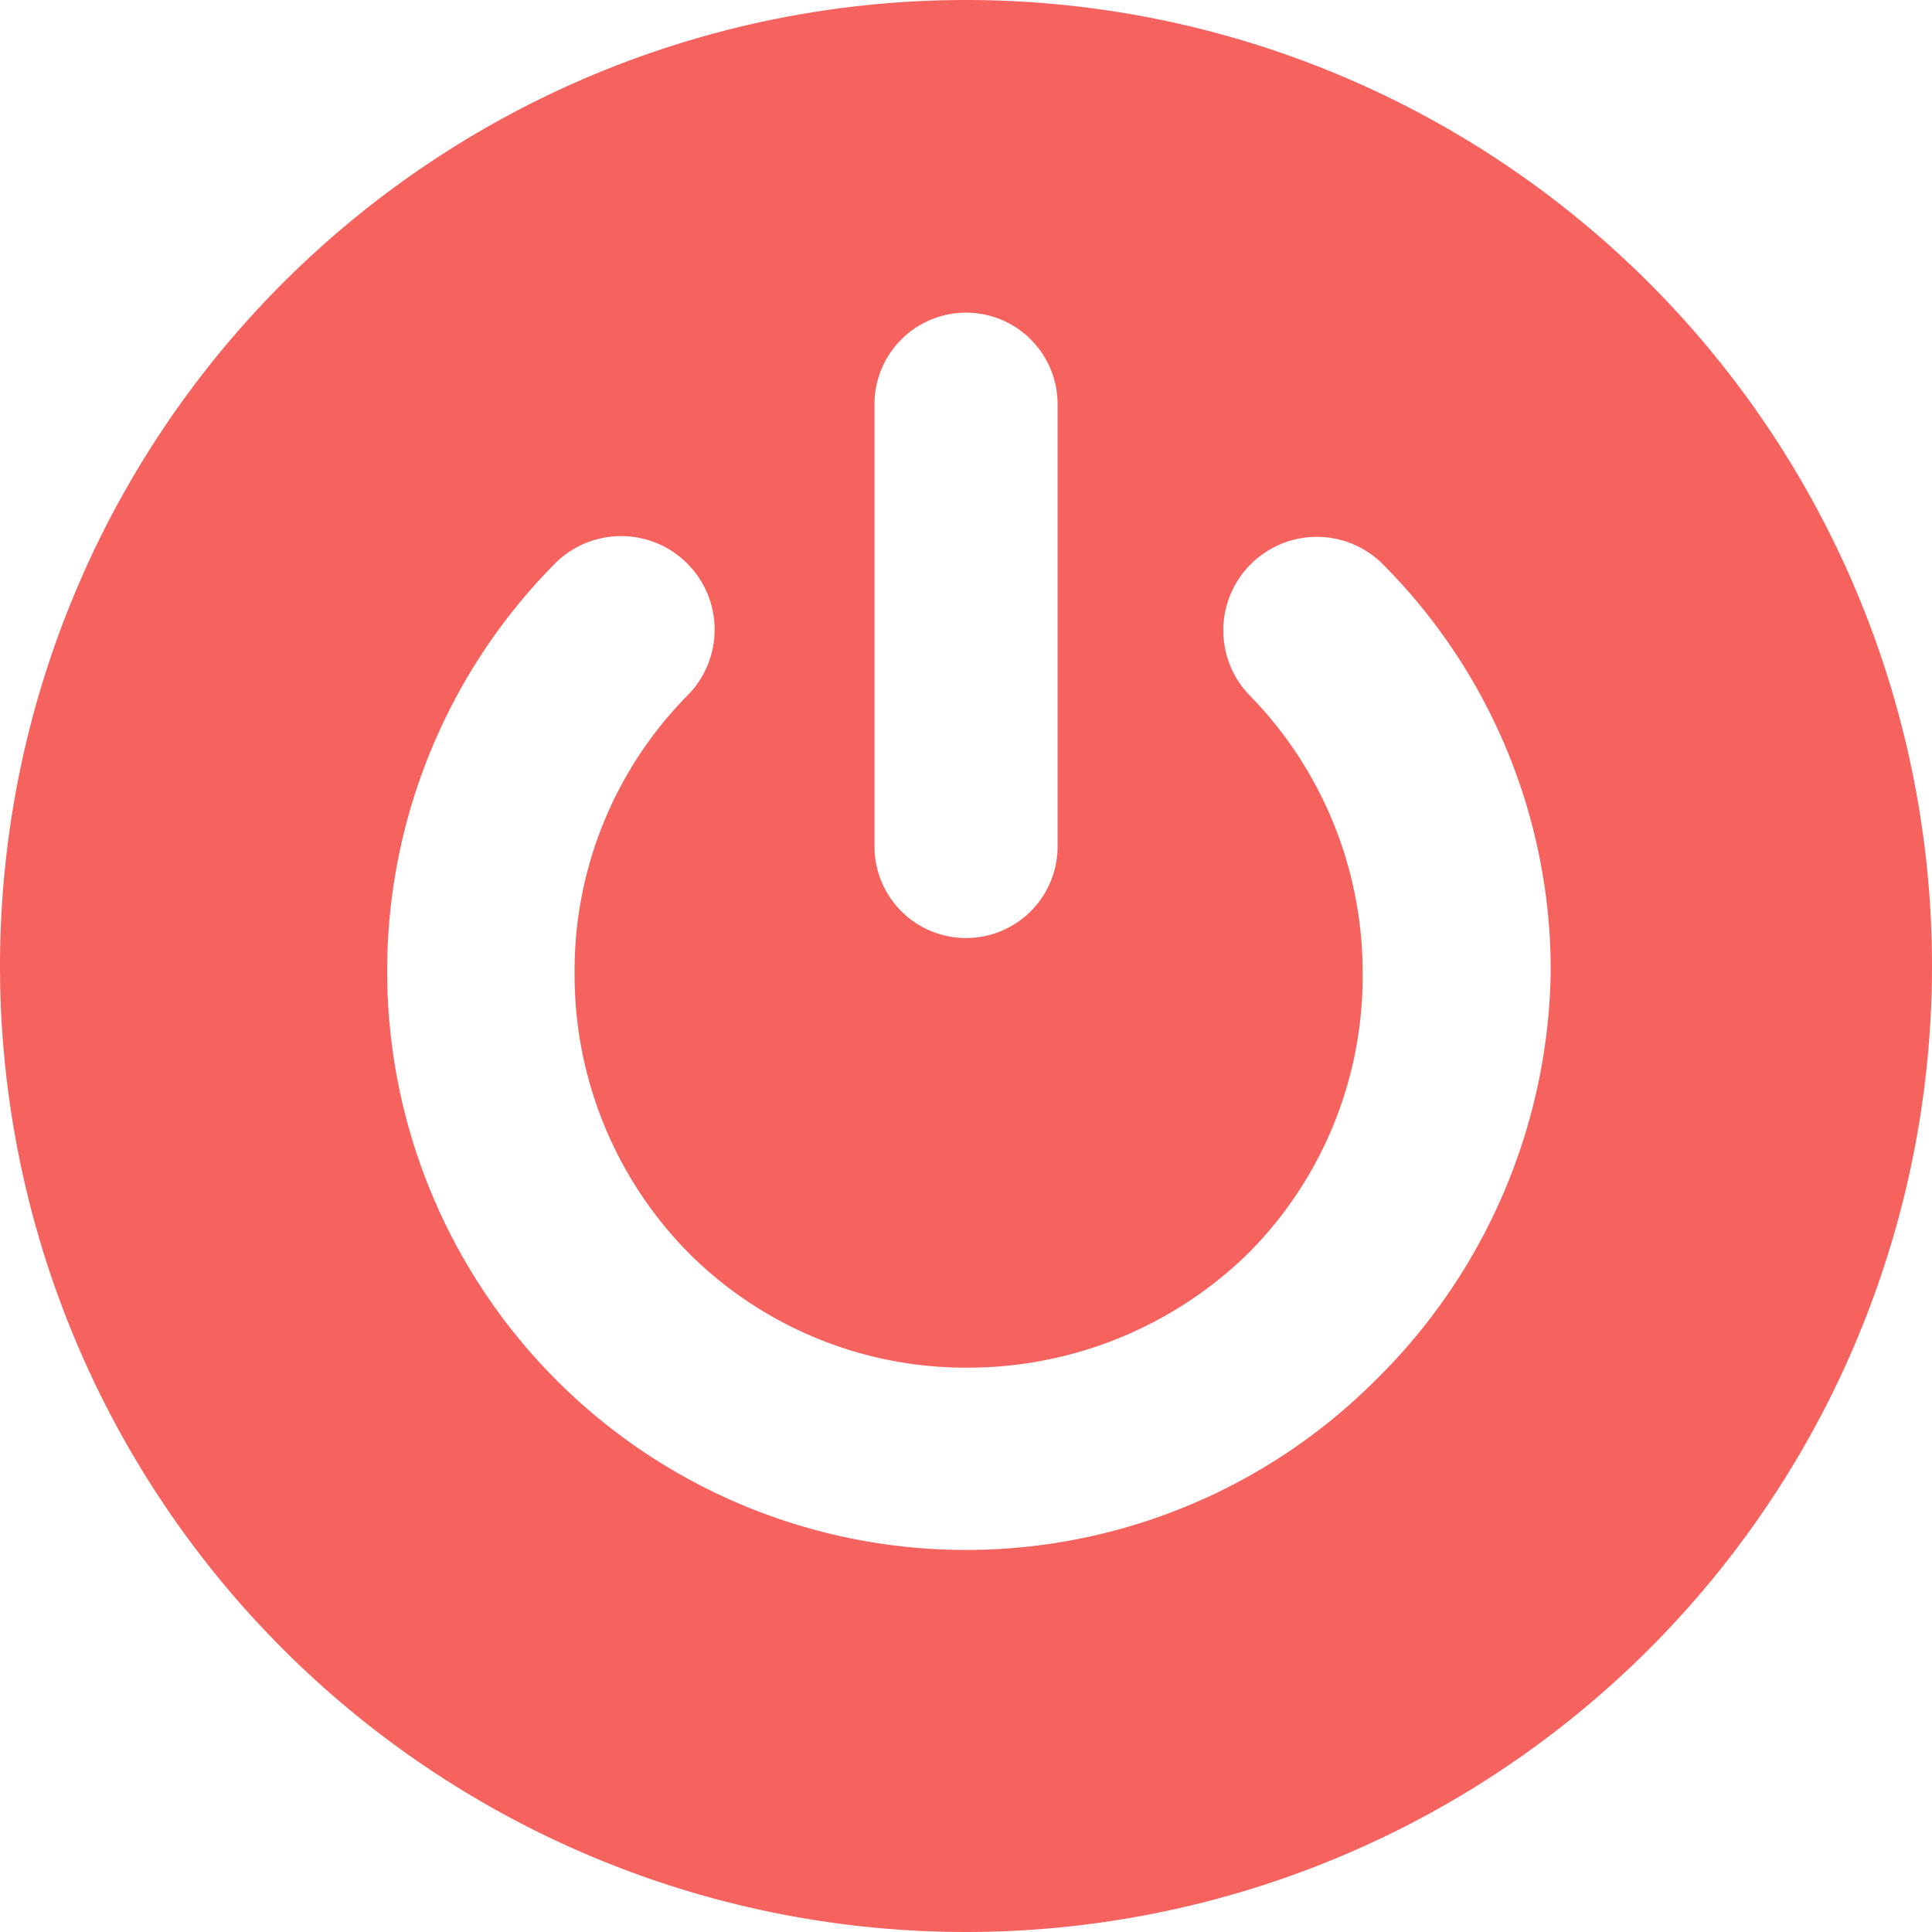 <svg xmlns="http://www.w3.org/2000/svg" width="20" height="20" viewBox="0 0 20 20">
  <defs>
    <style>
      .cls-1 {
        fill: #f6635f;
        fill-rule: evenodd;
      }
    </style>
  </defs>
  <path class="cls-1" d="M10,0A10,10,0,1,0,20,10,10,10,0,0,0,10,0ZM9.053,4.184a0.947,0.947,0,0,1,1.895,0V8.763a0.947,0.947,0,0,1-1.895,0V4.184ZM14.237,14.29A5.992,5.992,0,1,1,5.763,5.816,0.968,0.968,0,0,1,7.132,7.184a4.057,4.057,0,0,0-1.184,2.895,4.1,4.1,0,0,0,1.184,2.895,4.058,4.058,0,0,0,2.895,1.184,4.149,4.149,0,0,0,2.895-1.184,4.058,4.058,0,0,0,1.184-2.895,4.1,4.1,0,0,0-1.184-2.895A0.968,0.968,0,0,1,14.29,5.816a5.952,5.952,0,0,1,1.763,4.237A6.051,6.051,0,0,1,14.237,14.29Z"/>
</svg>
